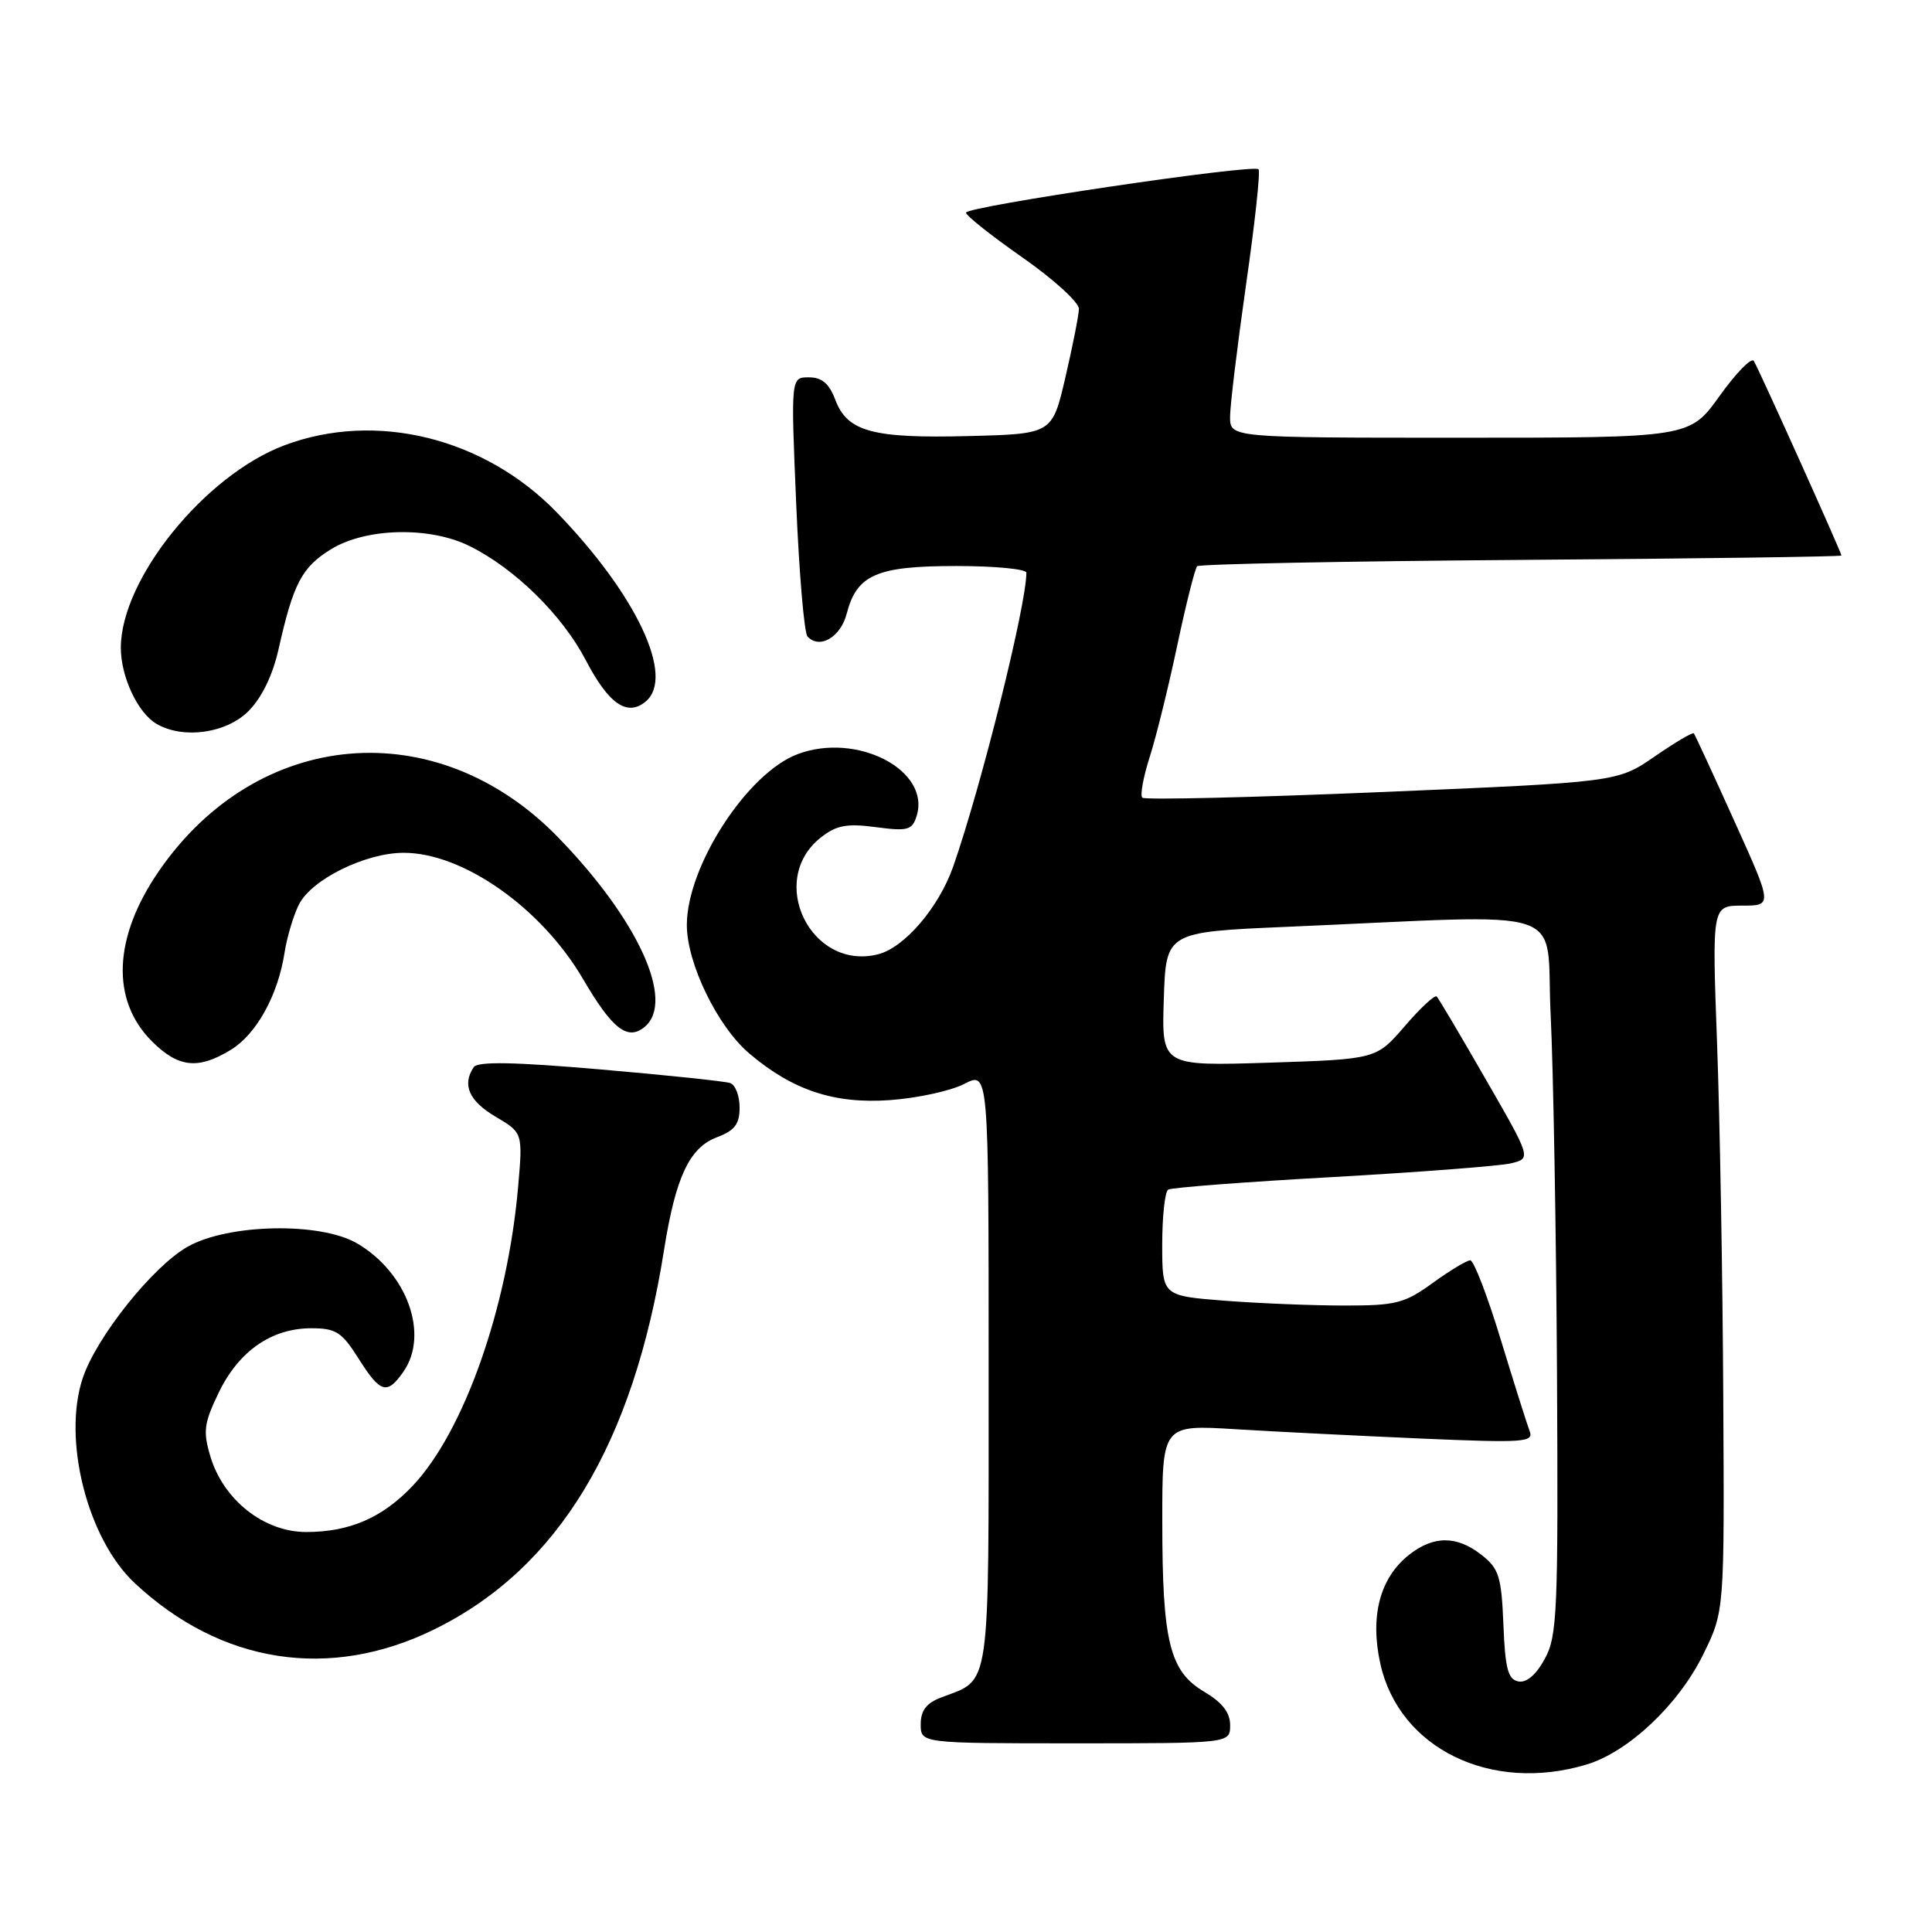 <?xml version="1.0" encoding="UTF-8" standalone="no"?>
<!DOCTYPE svg PUBLIC "-//W3C//DTD SVG 1.1//EN" "http://www.w3.org/Graphics/SVG/1.1/DTD/svg11.dtd" >
<svg xmlns="http://www.w3.org/2000/svg" xmlns:xlink="http://www.w3.org/1999/xlink" version="1.1" viewBox="0 0 256 256">
 <g >
 <path fill="currentColor"
d=" M 210.19 233.82 C 215.77 232.15 222.42 225.88 225.69 219.21 C 228.50 213.50 228.50 213.50 228.34 185.00 C 228.26 169.32 227.89 148.29 227.52 138.25 C 226.85 120.00 226.85 120.00 230.86 120.00 C 234.88 120.00 234.88 120.00 229.79 108.75 C 227.00 102.56 224.59 97.35 224.44 97.17 C 224.30 96.99 221.96 98.37 219.25 100.24 C 214.32 103.63 214.32 103.63 183.12 104.95 C 165.97 105.67 151.68 106.01 151.36 105.70 C 151.05 105.39 151.49 102.96 152.34 100.31 C 153.19 97.67 154.83 91.01 155.99 85.53 C 157.15 80.05 158.34 75.33 158.63 75.03 C 158.93 74.74 178.25 74.36 201.58 74.19 C 224.91 74.02 244.00 73.76 244.00 73.61 C 244.00 73.21 233.05 48.89 232.39 47.83 C 232.08 47.32 230.04 49.41 227.86 52.46 C 223.89 58.00 223.89 58.00 193.44 58.00 C 163.00 58.00 163.00 58.00 162.99 55.25 C 162.99 53.74 163.95 45.84 165.11 37.70 C 166.28 29.56 167.03 22.69 166.76 22.43 C 166.05 21.71 128.00 27.36 128.00 28.18 C 128.00 28.57 131.38 31.25 135.50 34.13 C 139.62 37.01 142.98 40.07 142.96 40.93 C 142.94 41.80 142.13 45.88 141.17 50.00 C 139.43 57.50 139.43 57.50 128.36 57.78 C 115.62 58.11 112.28 57.20 110.69 52.99 C 109.87 50.82 108.91 50.00 107.17 50.00 C 104.79 50.00 104.79 50.00 105.50 66.75 C 105.89 75.96 106.56 83.88 107.00 84.34 C 108.61 86.07 111.39 84.44 112.20 81.29 C 113.54 76.14 116.17 75.00 126.72 75.00 C 131.83 75.00 136.00 75.40 136.00 75.89 C 136.00 80.22 129.99 104.31 126.29 114.86 C 124.38 120.27 119.83 125.58 116.34 126.45 C 107.44 128.69 101.56 116.63 108.78 110.96 C 110.83 109.35 112.20 109.09 116.05 109.60 C 120.26 110.16 120.87 110.00 121.45 108.15 C 123.38 102.07 113.53 96.95 105.66 99.94 C 98.99 102.47 91.03 114.77 91.01 122.55 C 91.00 127.64 95.09 136.06 99.33 139.63 C 105.06 144.48 110.58 146.30 117.93 145.77 C 121.55 145.51 125.97 144.55 127.76 143.63 C 131.00 141.95 131.00 141.95 131.00 181.32 C 131.00 224.70 131.33 222.40 124.75 224.91 C 122.75 225.66 122.00 226.64 122.00 228.48 C 122.00 231.00 122.00 231.00 142.50 231.00 C 163.00 231.00 163.00 231.00 163.00 228.60 C 163.00 226.92 161.96 225.59 159.57 224.17 C 154.98 221.46 154.01 217.56 154.01 201.64 C 154.00 188.78 154.00 188.78 163.75 189.38 C 169.11 189.71 180.21 190.26 188.41 190.62 C 202.00 191.20 203.26 191.11 202.68 189.61 C 202.33 188.70 200.61 183.24 198.85 177.48 C 197.10 171.72 195.28 167.00 194.82 167.00 C 194.36 167.00 192.12 168.35 189.84 170.00 C 186.10 172.71 184.96 173.00 178.10 172.99 C 173.92 172.99 166.79 172.70 162.25 172.35 C 154.00 171.70 154.00 171.70 154.00 164.91 C 154.00 161.17 154.36 157.90 154.79 157.63 C 155.23 157.36 165.01 156.61 176.54 155.97 C 188.07 155.32 198.72 154.50 200.20 154.15 C 202.91 153.50 202.91 153.50 196.86 143.00 C 193.54 137.22 190.62 132.29 190.37 132.04 C 190.12 131.79 188.22 133.55 186.14 135.97 C 182.36 140.35 182.36 140.35 168.14 140.81 C 153.92 141.26 153.92 141.26 154.21 132.38 C 154.50 123.50 154.50 123.50 170.50 122.81 C 209.09 121.16 204.73 119.71 205.47 134.46 C 205.82 141.63 206.20 163.03 206.31 182.00 C 206.48 213.61 206.35 216.78 204.69 219.81 C 203.55 221.91 202.27 223.01 201.19 222.80 C 199.82 222.54 199.44 221.10 199.21 215.28 C 198.95 208.90 198.62 207.84 196.32 206.04 C 193.04 203.46 189.97 203.45 186.71 206.02 C 182.84 209.06 181.50 214.18 182.91 220.49 C 185.41 231.68 197.55 237.61 210.19 233.82 Z  M 57.57 215.89 C 73.97 207.82 83.92 191.38 87.99 165.62 C 89.52 155.99 91.35 152.07 94.98 150.70 C 97.35 149.81 98.00 148.96 98.00 146.75 C 98.00 145.20 97.44 143.74 96.75 143.51 C 96.06 143.27 88.30 142.46 79.50 141.70 C 68.02 140.71 63.29 140.63 62.77 141.41 C 61.20 143.73 62.15 145.89 65.64 147.95 C 69.28 150.10 69.28 150.10 68.65 157.30 C 67.25 173.32 61.46 189.71 54.69 196.87 C 50.68 201.11 46.32 203.00 40.57 203.00 C 34.98 203.00 29.61 198.76 27.88 193.00 C 26.88 189.65 27.02 188.59 29.00 184.49 C 31.66 179.01 35.98 176.01 41.24 176.00 C 44.51 176.00 45.29 176.50 47.50 180.00 C 50.40 184.60 51.28 184.86 53.44 181.78 C 56.91 176.83 53.95 168.63 47.31 164.75 C 42.45 161.91 30.29 162.15 24.89 165.18 C 20.26 167.78 12.75 177.19 10.95 182.64 C 8.26 190.79 11.59 203.90 17.83 209.75 C 29.29 220.48 43.71 222.71 57.57 215.89 Z  M 30.58 139.11 C 33.98 137.04 36.84 131.87 37.71 126.20 C 38.03 124.16 38.88 121.31 39.61 119.85 C 41.29 116.52 48.43 113.00 53.50 113.00 C 61.36 113.00 71.76 120.32 77.25 129.72 C 81.14 136.37 83.16 137.94 85.42 136.07 C 89.50 132.68 84.54 121.83 73.92 110.92 C 57.85 94.42 34.11 96.45 21.05 115.43 C 15.01 124.20 14.67 132.51 20.11 137.96 C 23.62 141.47 26.25 141.76 30.58 139.11 Z  M 32.92 94.23 C 34.69 92.46 36.13 89.49 36.92 85.98 C 38.87 77.31 39.99 75.17 43.84 72.79 C 48.47 69.93 56.93 69.73 62.23 72.36 C 68.22 75.33 74.49 81.49 77.61 87.46 C 80.64 93.28 83.11 94.99 85.55 92.96 C 89.47 89.71 84.36 78.83 73.78 67.90 C 64.19 58.00 49.82 54.45 37.70 59.00 C 27.15 62.96 16.04 76.70 16.01 85.80 C 16.00 89.65 18.25 94.47 20.75 95.92 C 24.28 97.97 29.97 97.18 32.92 94.23 Z "/>
</g>
</svg>